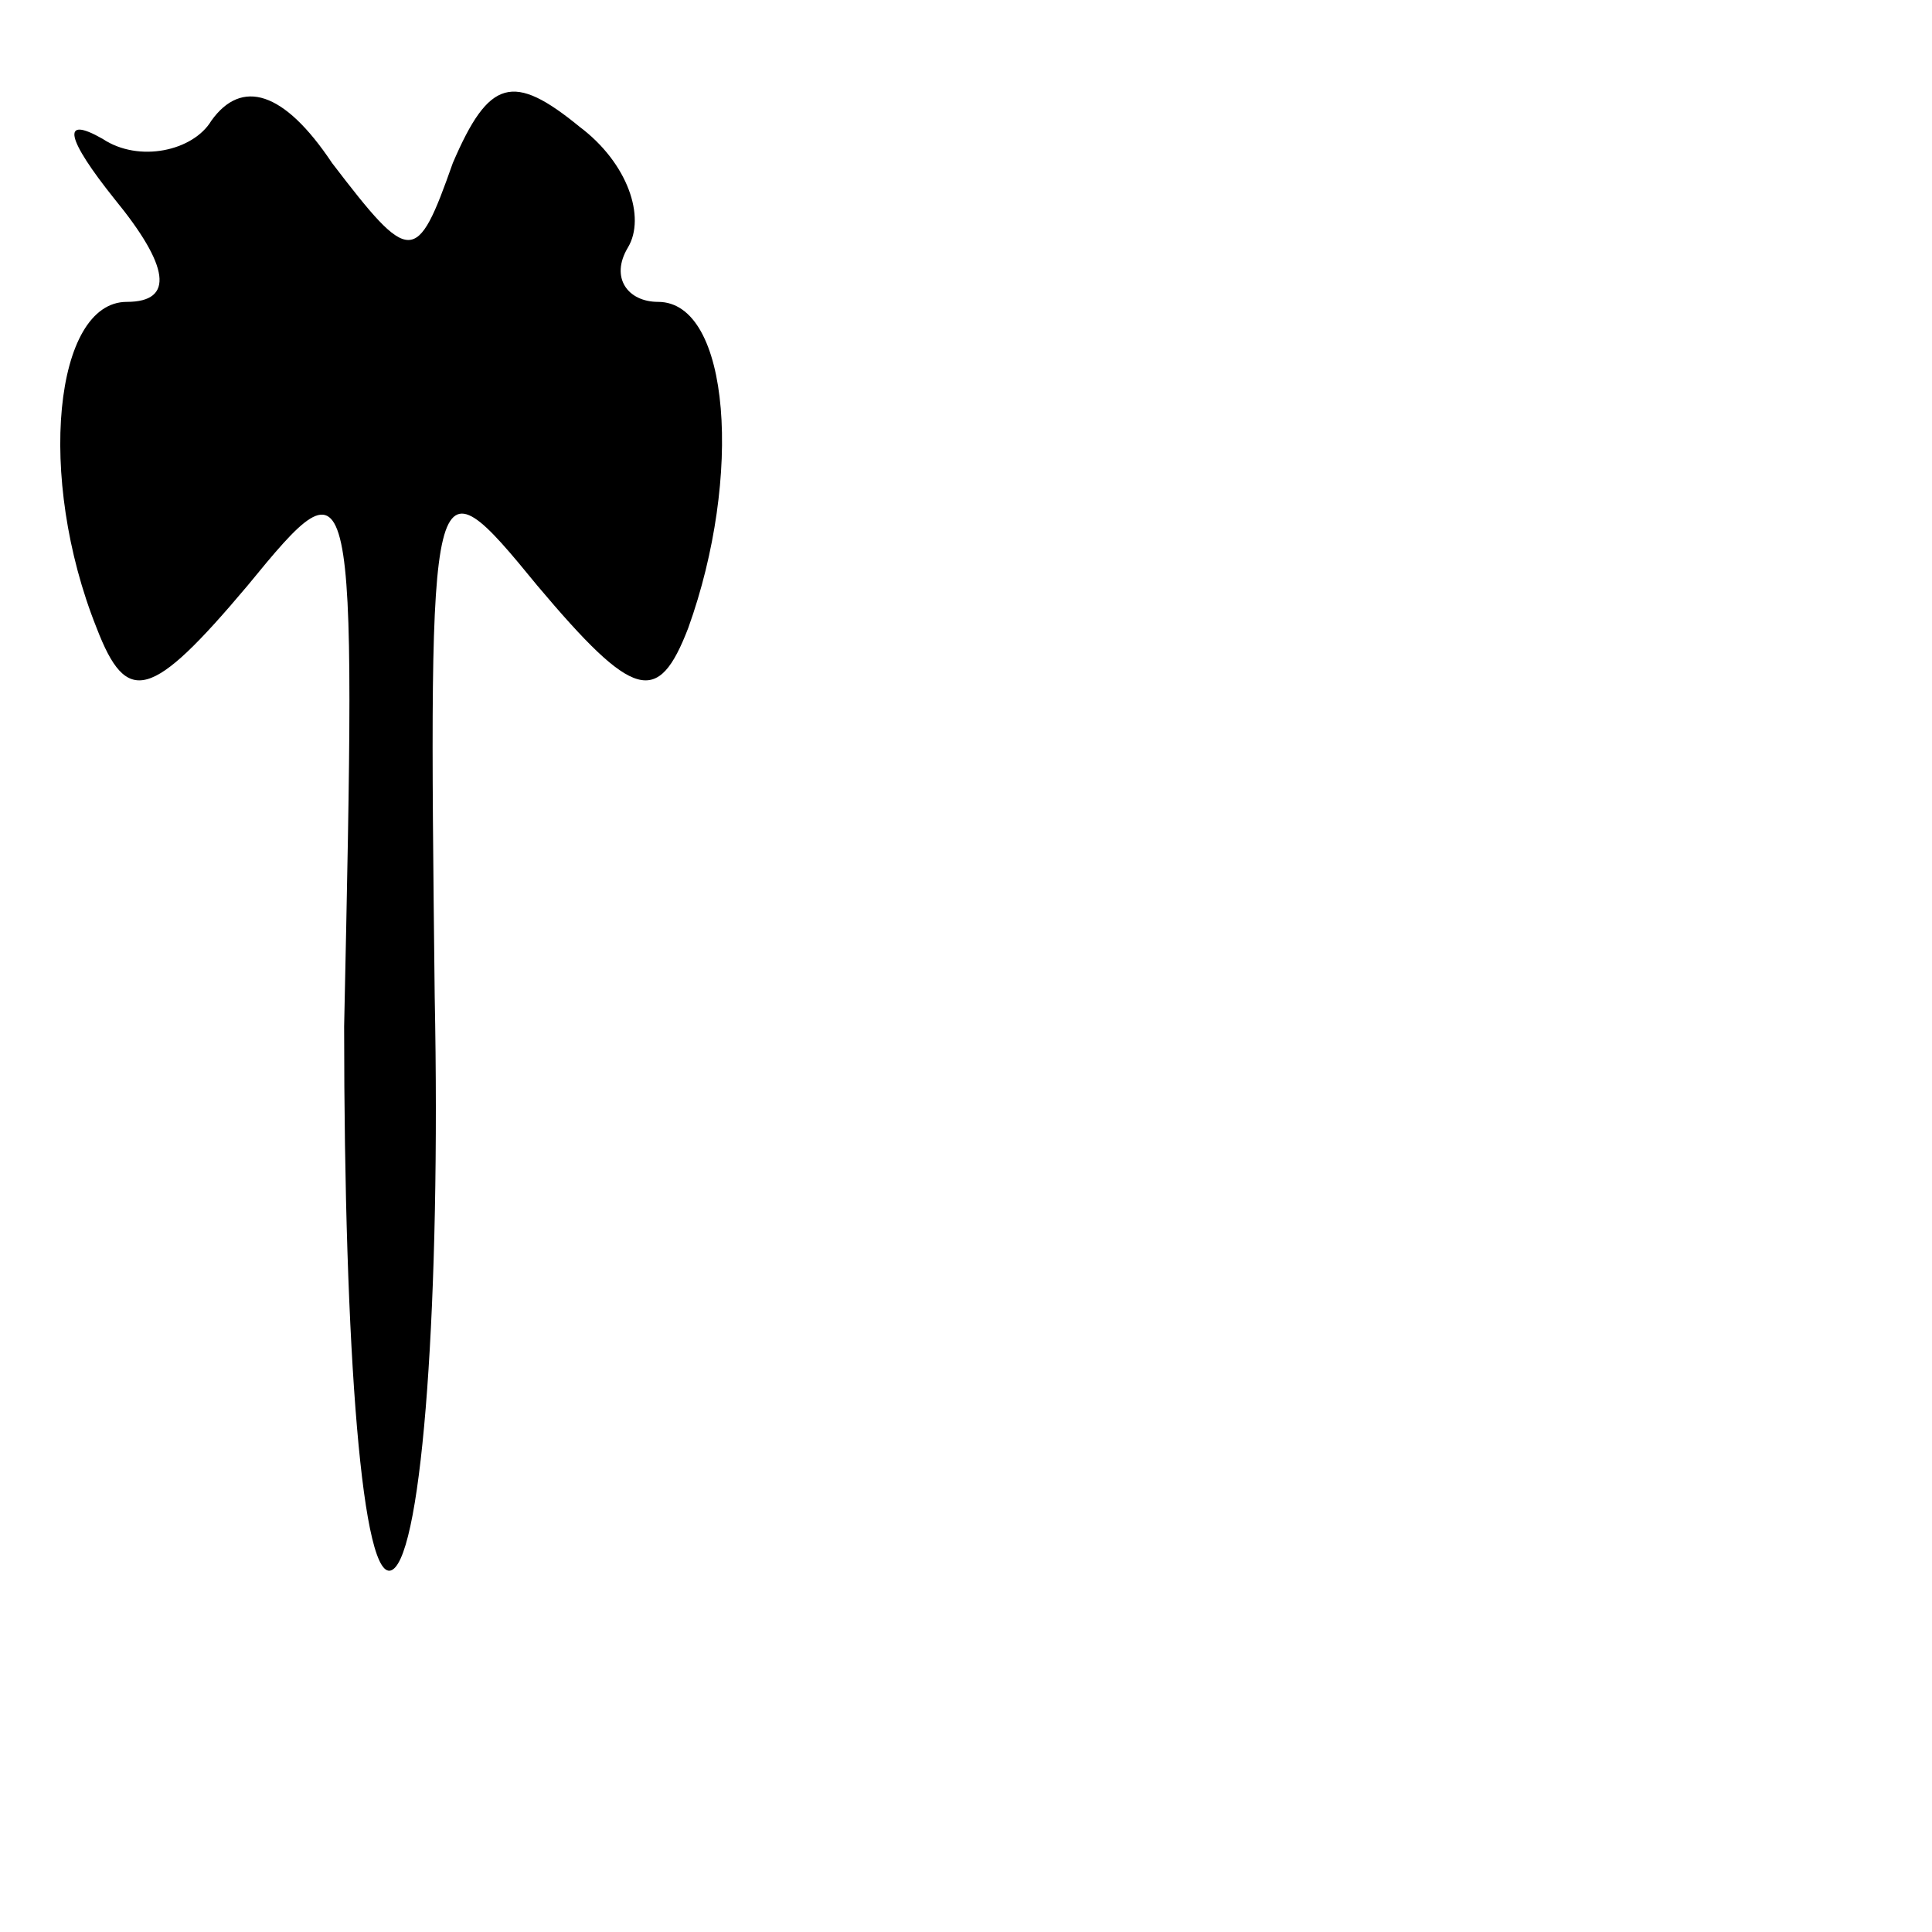 <?xml version="1.0" standalone="no"?>
<!DOCTYPE svg PUBLIC "-//W3C//DTD SVG 20010904//EN"
 "http://www.w3.org/TR/2001/REC-SVG-20010904/DTD/svg10.dtd">
<svg version="1.0" xmlns="http://www.w3.org/2000/svg"
 width="32pt" height="32pt" viewBox="0 0 32 32"
 preserveAspectRatio="xMidYMid meet">
<g transform="translate(0,32) scale(0.1,-0.1)"
fill="#000000" stroke="none">
<path fill="#000000" stroke="none" d="M35 300 c-3 -5 -12 -7 -18 -3 -7 4 -6
0 2 -10 9 -11 10 -17 2 -17 -12 0 -15 -29 -5 -54 5 -13 9 -12 25 7 18 22 18
21 16 -73 0 -54 3 -93 8 -90 5 3 8 45 7 95 -1 89 -1 90 17 68 16 -19 20 -20
25 -7 9 25 7 54 -5 54 -5 0 -8 4 -5 9 3 5 0 14 -8 20 -11 9 -15 8 -21 -6 -6
-17 -7 -17 -20 0 -8 12 -15 14 -20 7z"/>
</g>
</svg>

